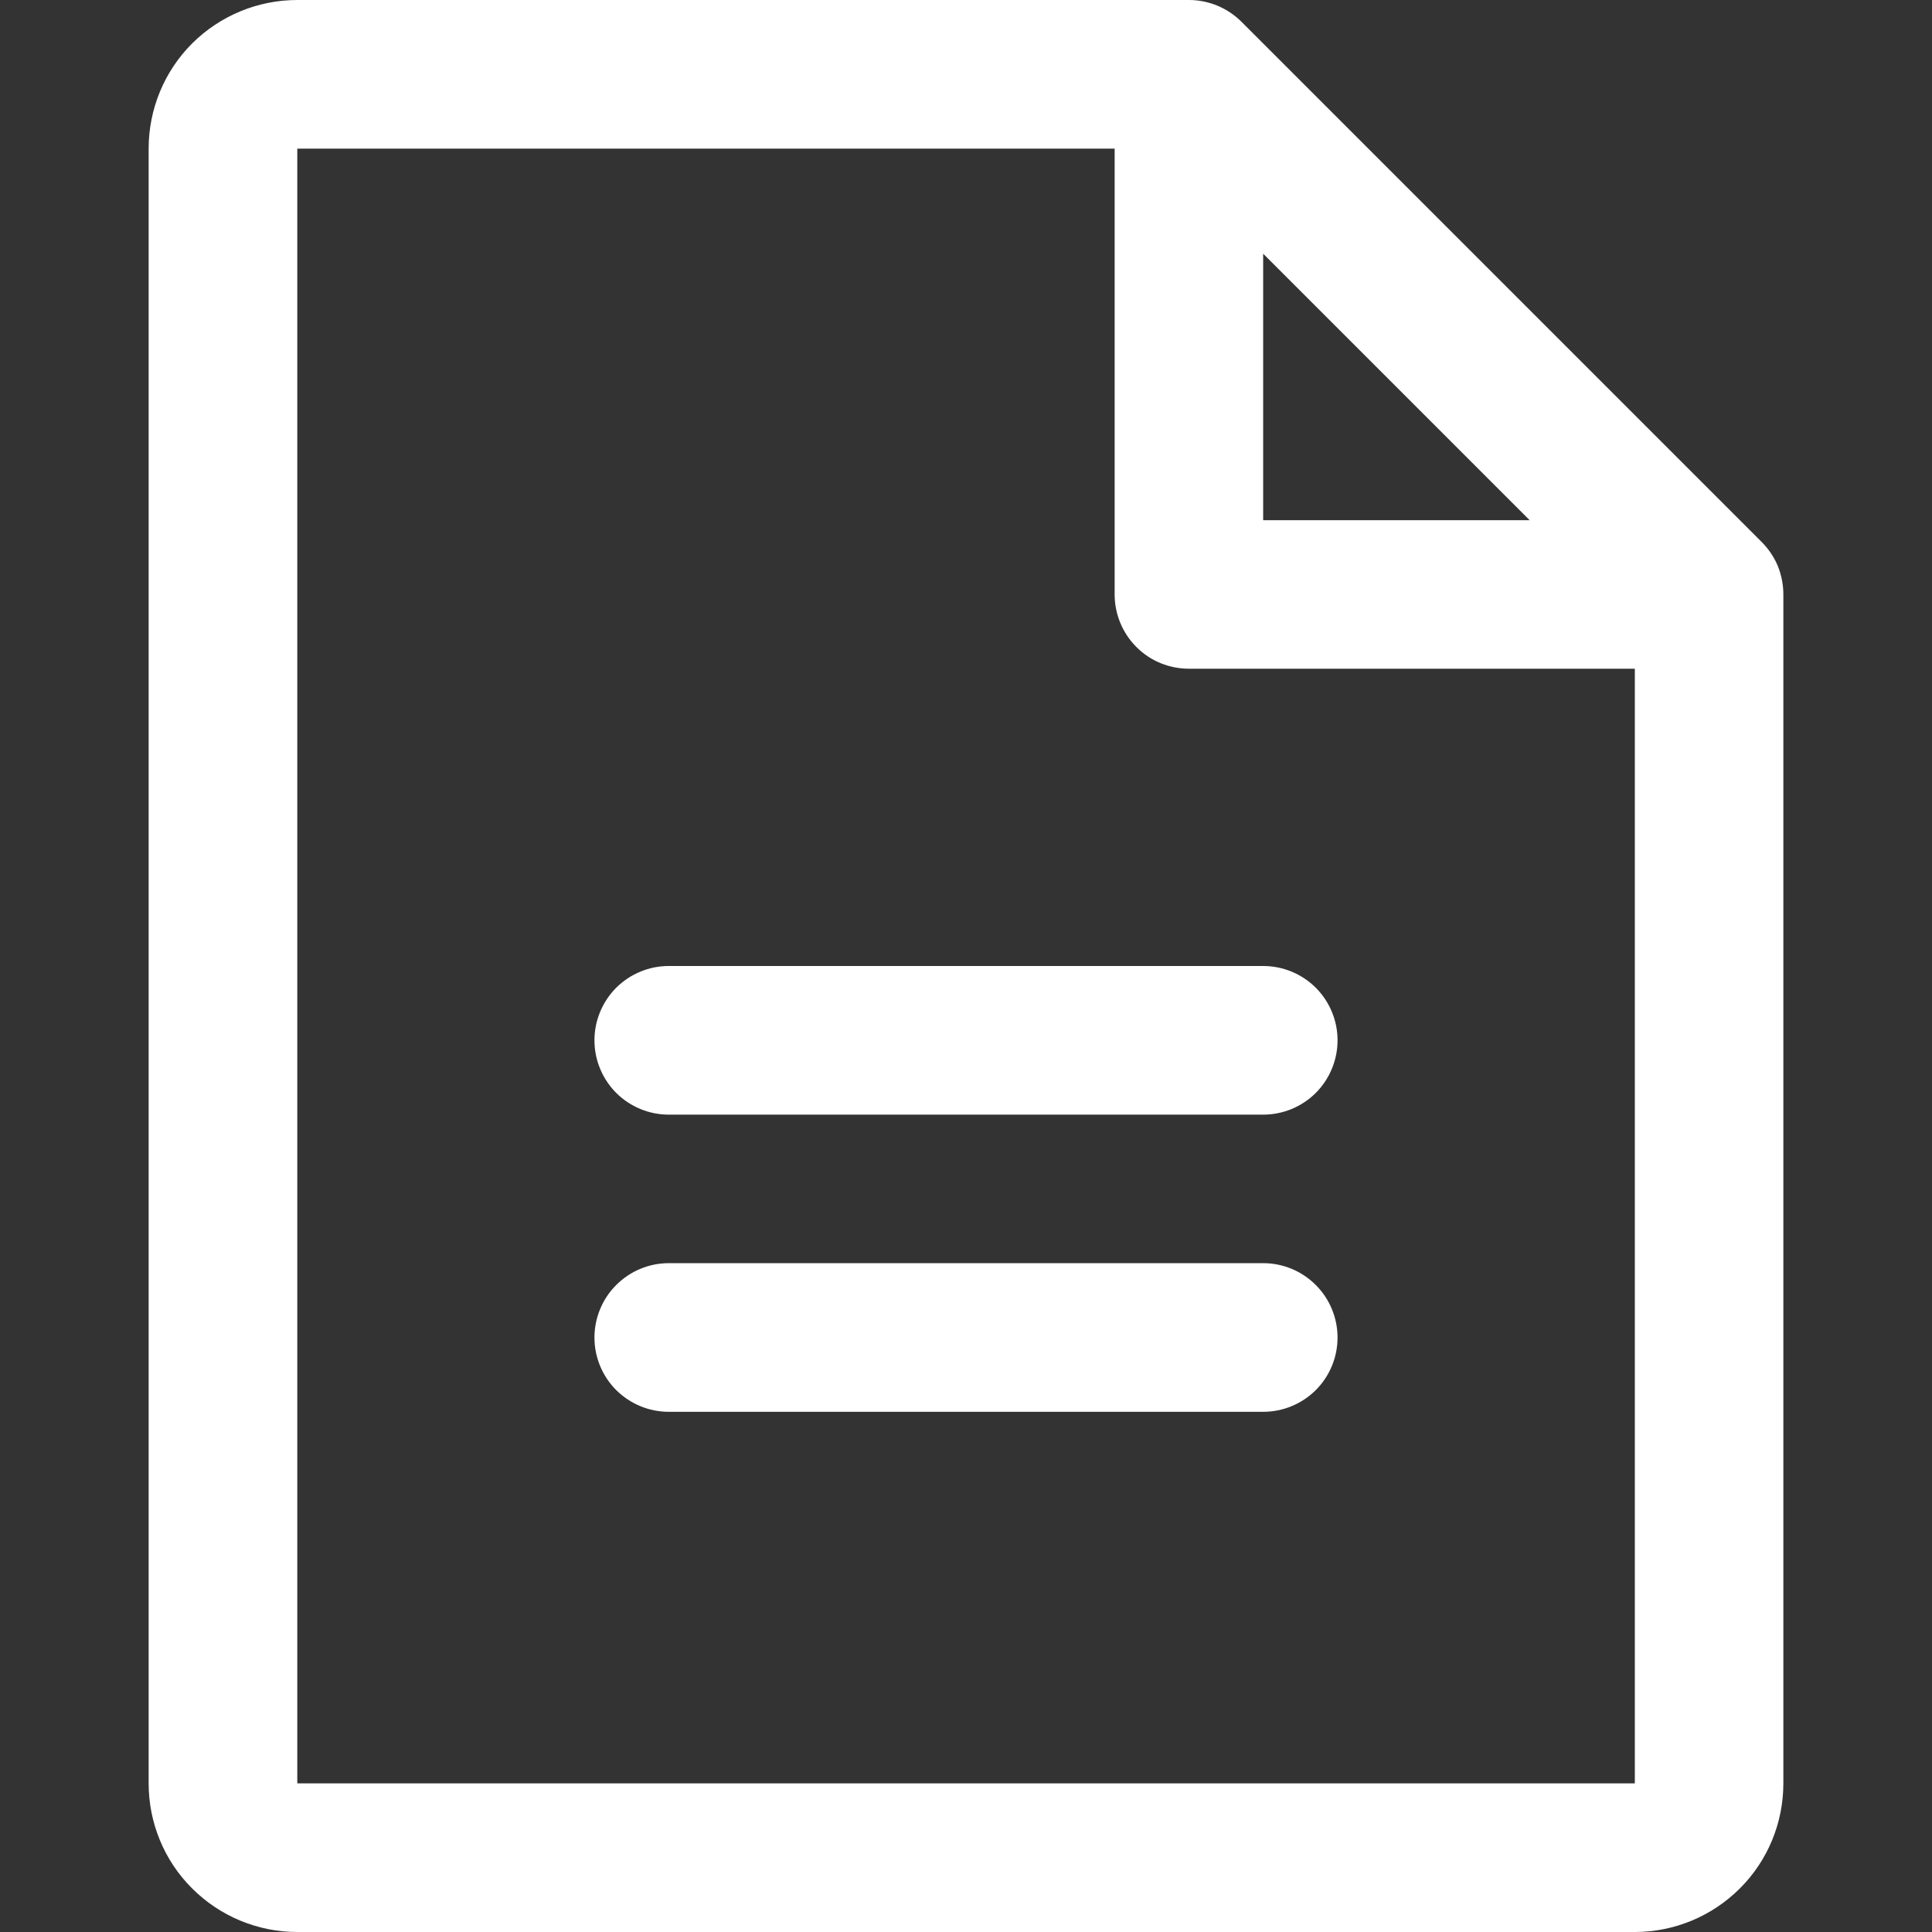 <svg width="16" height="16" viewBox="0 0 16 16" fill="none" xmlns="http://www.w3.org/2000/svg">
<rect x="0" y="0" width="16" height="16" fill="#333333" stroke="none"/>
<path d="M14.589 4.488L10.281 0.18C10.224 0.123 10.156 0.078 10.082 0.047C10.007 0.016 9.927 -6.33759e-05 9.846 1.90276e-07H2.462C2.135 1.90276e-07 1.822 0.13 1.591 0.36C1.36 0.591 1.231 0.904 1.231 1.231V14.769C1.231 15.096 1.36 15.409 1.591 15.639C1.822 15.87 2.135 16 2.462 16H13.539C13.865 16 14.178 15.87 14.409 15.639C14.64 15.409 14.769 15.096 14.769 14.769V4.923C14.769 4.842 14.753 4.762 14.723 4.687C14.692 4.613 14.646 4.545 14.589 4.488ZM10.461 2.101L12.668 4.308H10.461V2.101ZM13.539 14.769H2.462V1.231H9.231V4.923C9.231 5.086 9.296 5.243 9.411 5.358C9.526 5.474 9.683 5.538 9.846 5.538H13.539V14.769ZM11.077 8.615C11.077 8.779 11.012 8.935 10.897 9.051C10.781 9.166 10.625 9.231 10.461 9.231H5.538C5.375 9.231 5.219 9.166 5.103 9.051C4.988 8.935 4.923 8.779 4.923 8.615C4.923 8.452 4.988 8.296 5.103 8.18C5.219 8.065 5.375 8 5.538 8H10.461C10.625 8 10.781 8.065 10.897 8.18C11.012 8.296 11.077 8.452 11.077 8.615ZM11.077 11.077C11.077 11.24 11.012 11.397 10.897 11.512C10.781 11.627 10.625 11.692 10.461 11.692H5.538C5.375 11.692 5.219 11.627 5.103 11.512C4.988 11.397 4.923 11.24 4.923 11.077C4.923 10.914 4.988 10.757 5.103 10.642C5.219 10.526 5.375 10.461 5.538 10.461H10.461C10.625 10.461 10.781 10.526 10.897 10.642C11.012 10.757 11.077 10.914 11.077 11.077Z" fill="white"/>
</svg>
